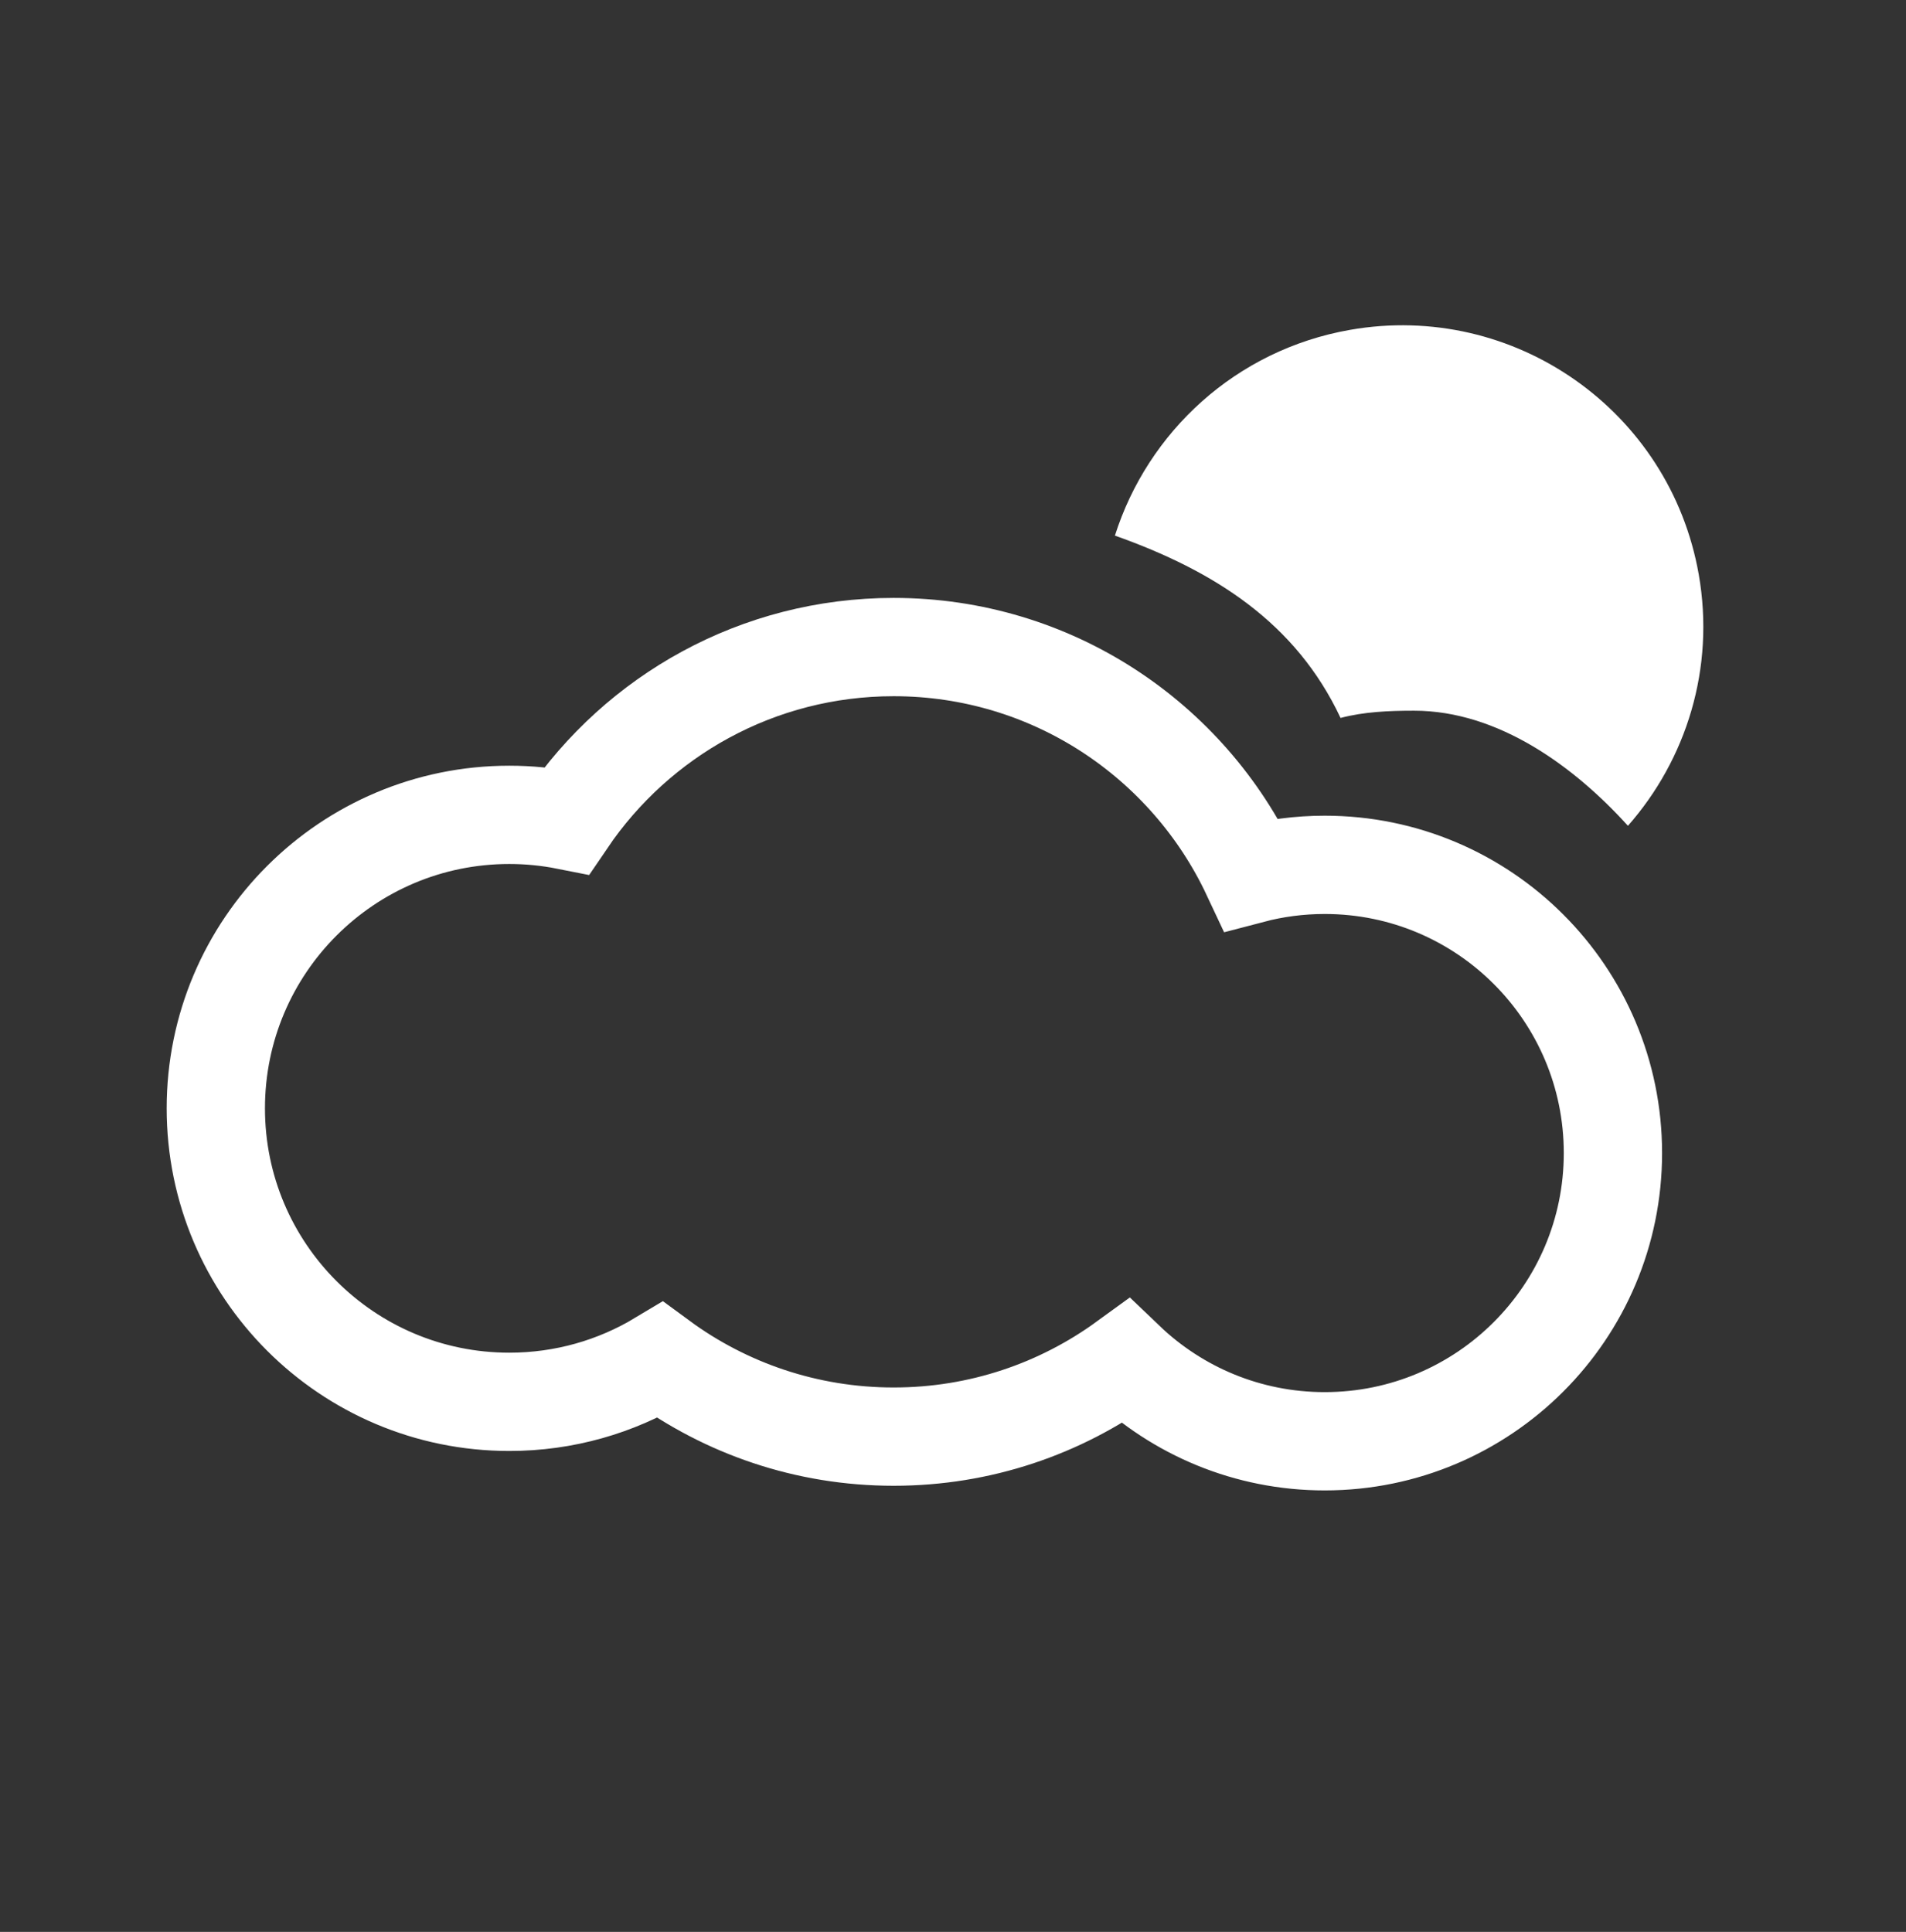 <?xml version="1.0" encoding="utf-8"?>
<!-- Generator: Adobe Illustrator 16.0.0, SVG Export Plug-In . SVG Version: 6.00 Build 0)  -->
<!DOCTYPE svg PUBLIC "-//W3C//DTD SVG 1.1//EN" "http://www.w3.org/Graphics/SVG/1.1/DTD/svg11.dtd">
<svg version="1.1" xmlns="http://www.w3.org/2000/svg" xmlns:xlink="http://www.w3.org/1999/xlink" x="0px" y="0px"
	 width="853.229px" height="864.784px" viewBox="0 0 853.229 864.784" enable-background="new 0 0 853.229 864.784"
	 xml:space="preserve">
<rect x="0" y="0" width="853.229" height="864.784" fill="#333333" stroke="none"/>
<g id="Ebene_2" display="none">
	<rect x="6.229" y="-20.216" display="inline" fill="#7C7C7C" width="840" height="889"/>
</g>
<g id="Ebene_1">
	<path fill="#FFFFFF" d="M600.104,321.378c10.509-2.765,21.539-3.243,32.915-3.243c37.977,0,72.118,25.411,95.728,51.525
		c26.148-29.672,39.07-70.519,31.705-112.503c-12.867-73.342-82.754-122.367-156.097-109.5
		c-51.204,8.983-90.548,45.762-105.261,92.103C543.747,255.588,580.147,278.856,600.104,321.378z"/>
	<path fill="none" stroke="#FFFFFF" stroke-width="44" stroke-miterlimit="10" d="M593.02,387.135
		c-11.376,0-22.406,1.479-32.915,4.243c-28.209-60.104-89.265-101.73-160.052-101.73c-60.876,0-114.561,30.784-146.343,77.632
		c-8.318-1.651-16.916-2.524-25.72-2.524c-72.558,0-131.377,58.82-131.377,131.378S155.433,627.51,227.99,627.51
		c24.69,0,47.786-6.816,67.519-18.662c29.277,21.52,65.423,34.24,104.544,34.24c38.791,0,74.656-12.509,103.802-33.698
		c23.166,22.16,54.575,35.774,89.165,35.774c71.253,0,129.015-57.762,129.015-129.015S664.272,387.135,593.02,387.135z"/>
</g>
</svg>
